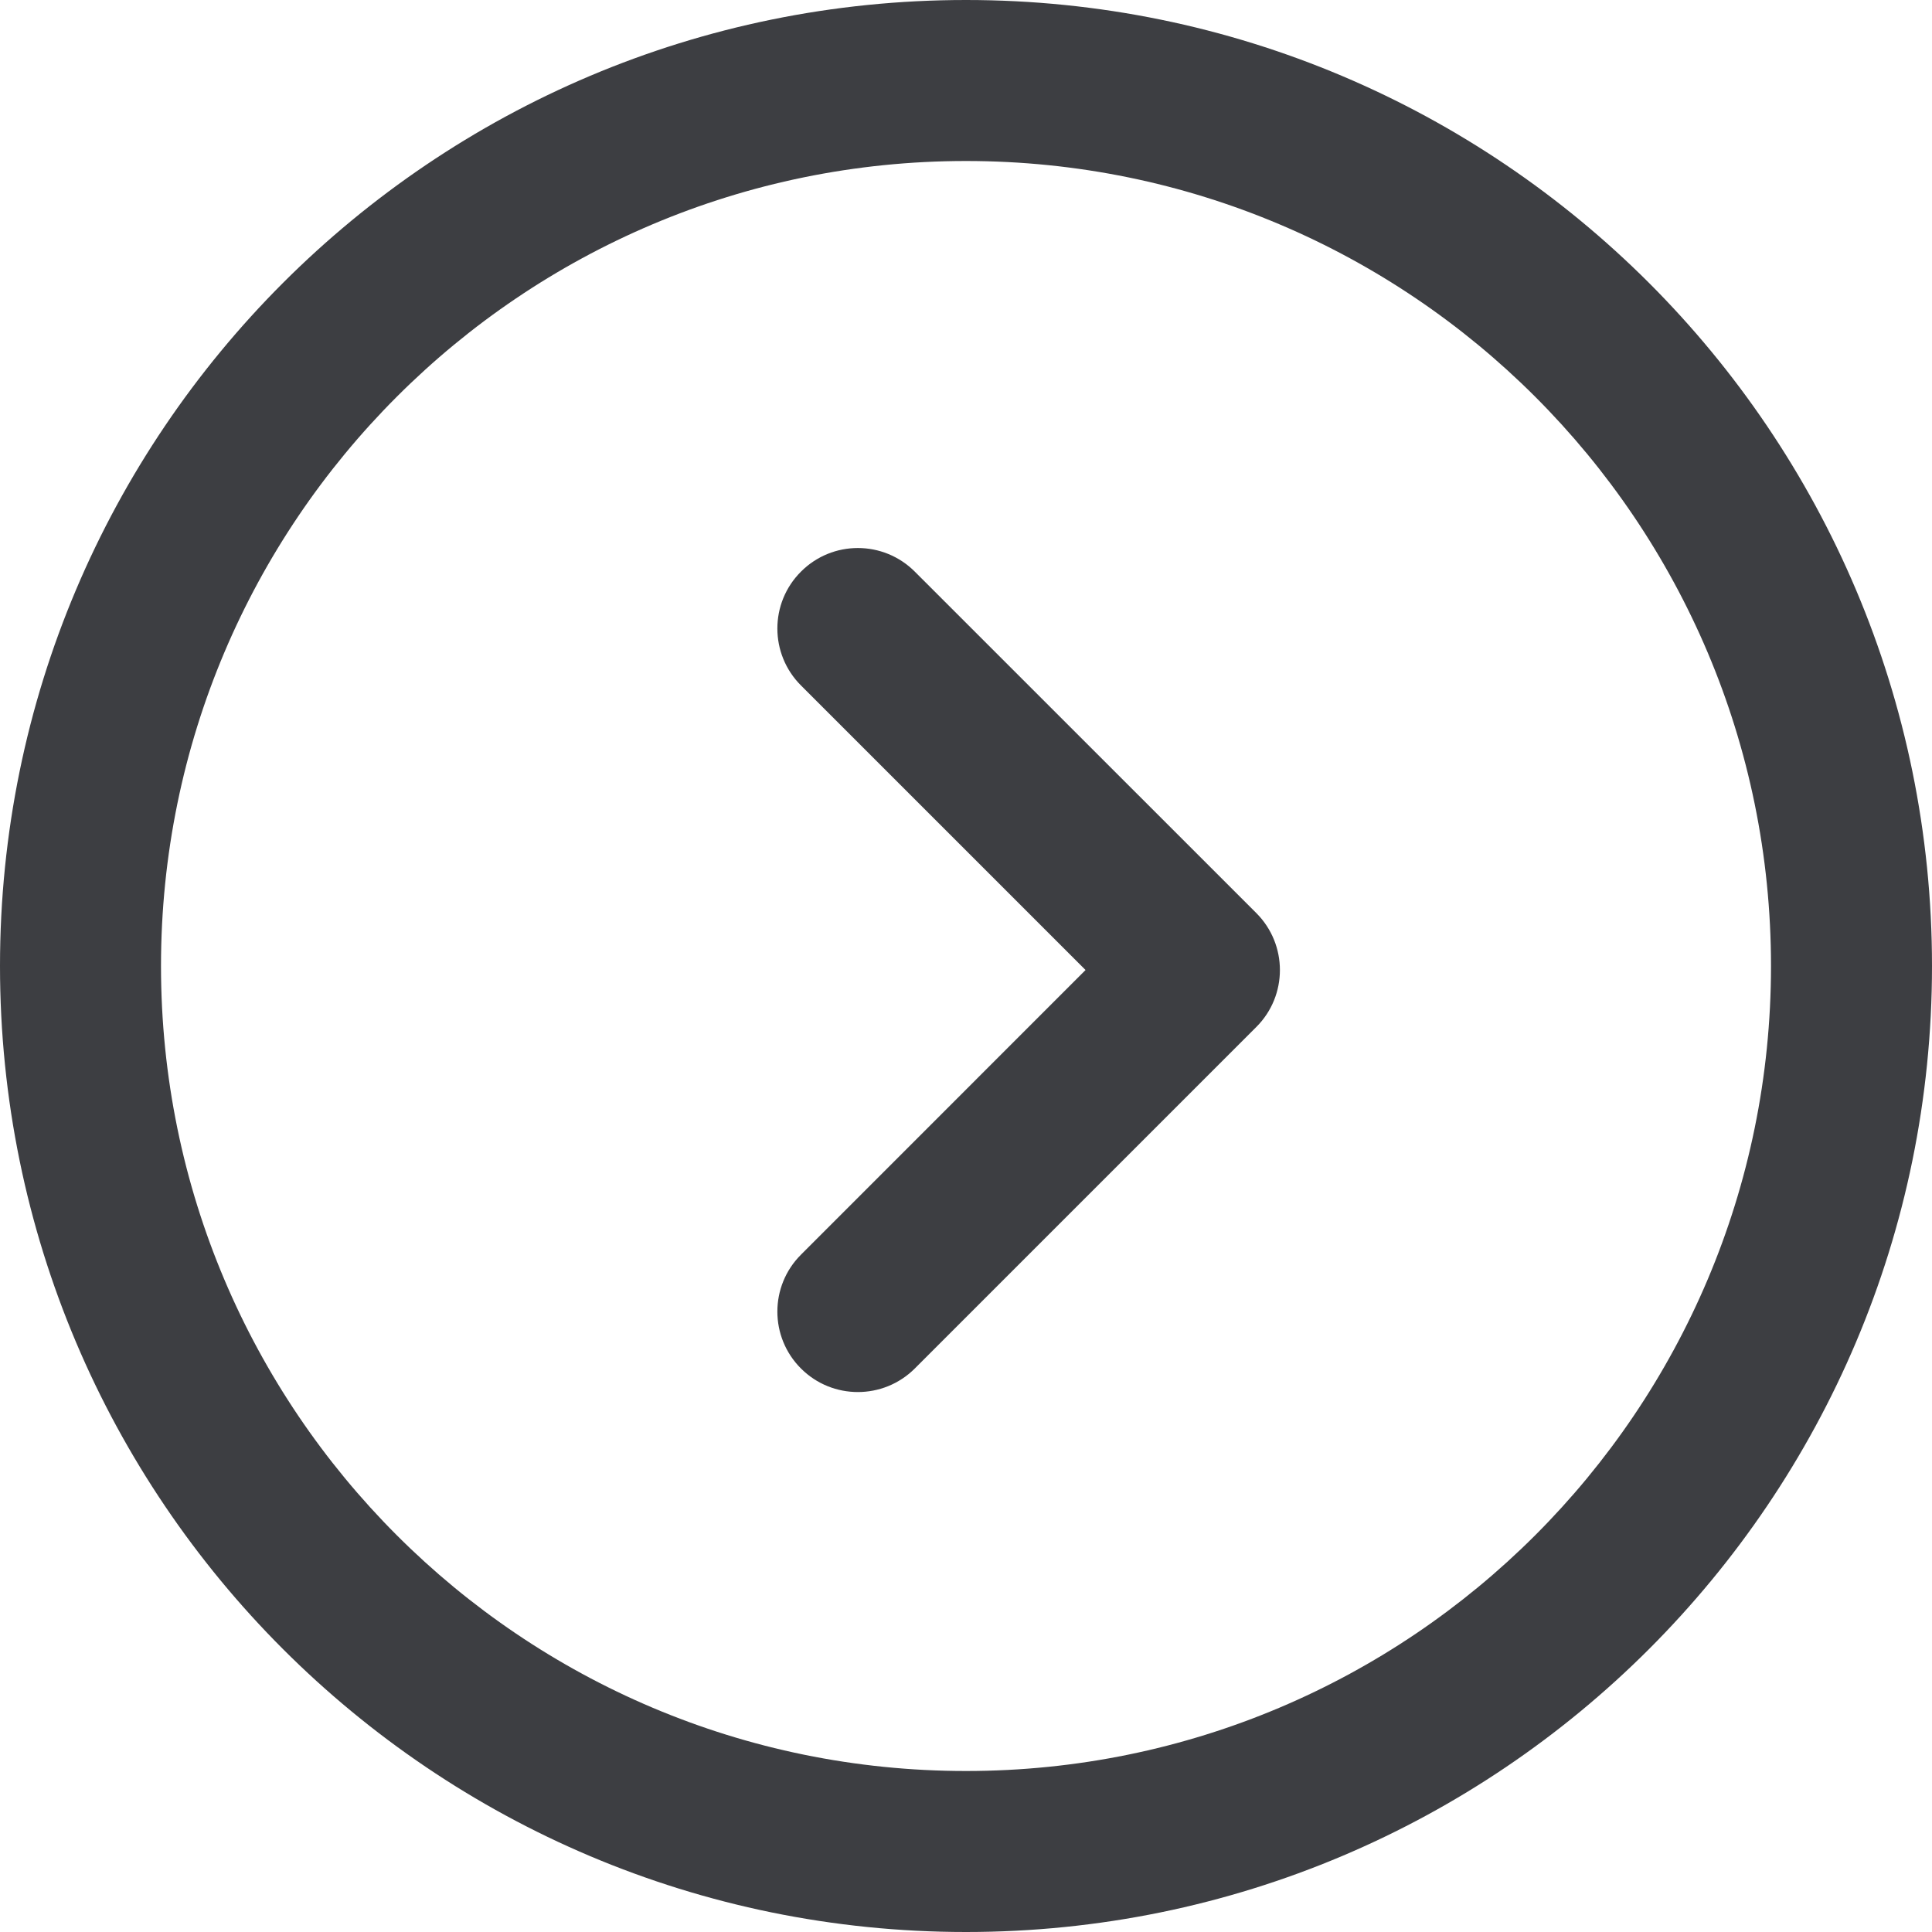 <svg id="meteor-icon-kit__regular-chevron-circle-right" viewBox="0 0 24 24" fill="none" xmlns="http://www.w3.org/2000/svg"><path fill-rule="evenodd" clip-rule="evenodd" d="M12 0C18.627 0 24 5.373 24 12C24 18.627 18.627 24 12 24C5.373 24 0 18.627 0 12C0 5.373 5.373 0 12 0ZM22 12C22 6.477 17.523 2 12 2C6.477 2 2 6.477 2 12C2 17.523 6.477 22 12 22C17.523 22 22 17.523 22 12ZM9.95 15.586L13.485 12.05L9.95 8.515C9.559 8.124 9.559 7.491 9.95 7.101C10.34 6.71 10.973 6.71 11.364 7.101L15.607 11.343C15.997 11.734 15.997 12.367 15.607 12.757L11.364 17C10.973 17.39 10.34 17.39 9.95 17C9.559 16.61 9.559 15.976 9.95 15.586Z" fill="#3D3E42"/></svg>